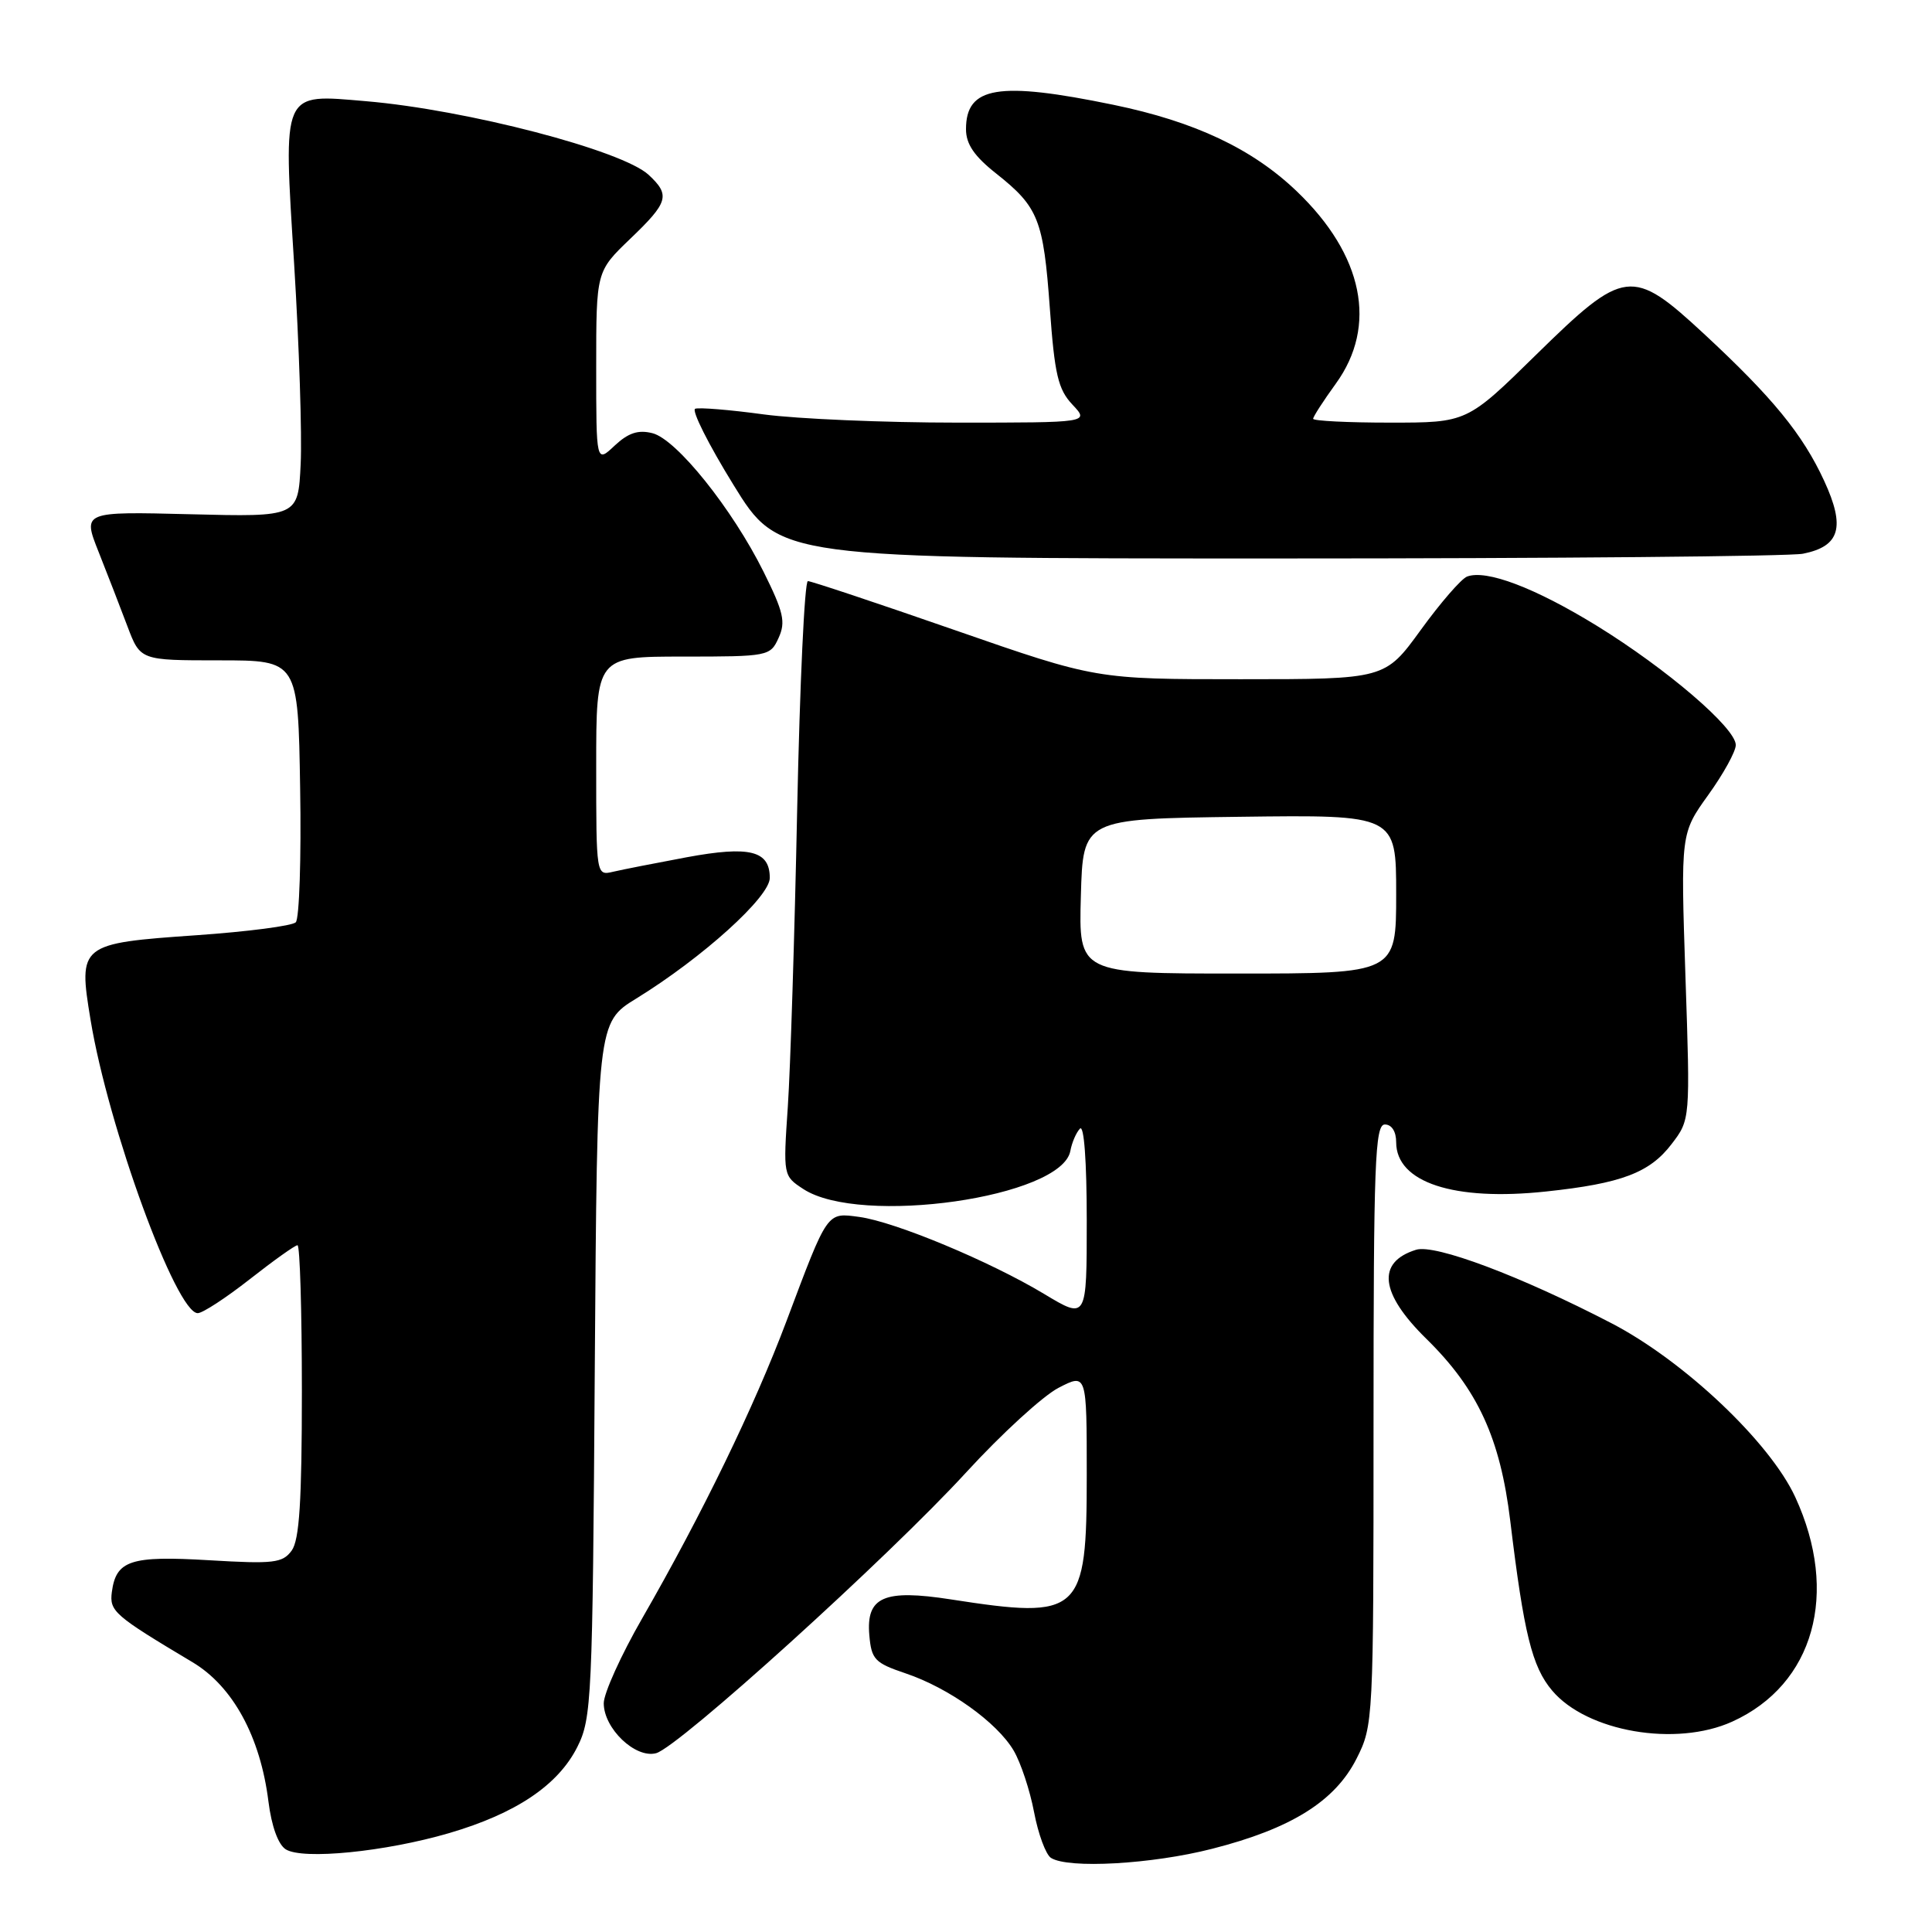 <?xml version="1.0" encoding="UTF-8" standalone="no"?>
<!DOCTYPE svg PUBLIC "-//W3C//DTD SVG 1.1//EN" "http://www.w3.org/Graphics/SVG/1.1/DTD/svg11.dtd" >
<svg xmlns="http://www.w3.org/2000/svg" xmlns:xlink="http://www.w3.org/1999/xlink" version="1.1" viewBox="0 0 256 256">
 <g >
 <path fill="currentColor"
d=" M 160.59 244.98 C 171.09 242.31 176.89 238.68 179.75 233.03 C 181.97 228.63 182.00 228.06 182.00 188.79 C 182.00 154.09 182.19 149.00 183.50 149.00 C 184.41 149.00 185.00 149.93 185.00 151.35 C 185.00 156.68 192.64 159.19 204.86 157.88 C 214.84 156.82 218.59 155.40 221.49 151.60 C 223.97 148.36 223.97 148.36 223.33 129.39 C 222.70 110.43 222.70 110.43 226.35 105.34 C 228.36 102.55 230.00 99.57 230.00 98.72 C 230.00 96.47 220.87 88.64 211.59 82.92 C 203.39 77.88 196.93 75.43 194.39 76.40 C 193.62 76.70 190.86 79.88 188.26 83.47 C 183.52 90.00 183.52 90.00 164.38 90.00 C 145.24 90.00 145.24 90.00 126.54 83.50 C 116.25 79.92 107.48 77.00 107.05 77.00 C 106.61 77.00 105.98 90.61 105.63 107.25 C 105.29 123.89 104.73 141.62 104.39 146.65 C 103.77 155.76 103.78 155.81 106.44 157.55 C 113.98 162.49 140.72 158.67 141.83 152.49 C 142.03 151.40 142.60 150.07 143.10 149.55 C 143.64 148.98 144.00 153.88 144.00 161.73 C 144.00 174.85 144.00 174.85 138.38 171.47 C 131.19 167.14 118.59 161.89 113.86 161.25 C 109.52 160.67 109.73 160.37 104.21 175.06 C 99.92 186.46 93.06 200.58 85.11 214.41 C 82.30 219.29 80.00 224.37 80.00 225.69 C 80.00 229.03 84.18 233.03 86.93 232.31 C 89.90 231.53 117.74 206.32 128.05 195.07 C 132.70 190.00 138.19 184.97 140.25 183.90 C 144.00 181.96 144.00 181.96 144.00 195.48 C 144.00 213.89 143.22 214.60 126.00 211.93 C 117.11 210.55 114.75 211.59 115.19 216.67 C 115.47 219.89 115.91 220.35 120.00 221.73 C 125.71 223.65 132.10 228.21 134.31 231.95 C 135.25 233.54 136.47 237.22 137.02 240.12 C 137.57 243.02 138.58 245.75 139.26 246.18 C 141.55 247.64 152.62 247.02 160.59 244.98 Z  M 59.50 242.90 C 68.37 240.30 73.95 236.55 76.50 231.48 C 78.40 227.70 78.52 225.16 78.81 181.50 C 79.13 135.50 79.13 135.50 84.31 132.31 C 93.08 126.91 102.00 118.85 102.00 116.33 C 102.00 112.71 99.34 112.05 91.00 113.59 C 86.88 114.36 82.49 115.22 81.25 115.51 C 79.00 116.04 79.00 116.04 79.00 101.52 C 79.00 87.00 79.00 87.00 90.52 87.00 C 101.81 87.00 102.07 86.95 103.17 84.52 C 104.13 82.42 103.83 81.10 101.18 75.77 C 97.03 67.42 89.64 58.20 86.45 57.40 C 84.56 56.92 83.25 57.36 81.44 59.05 C 79.00 61.35 79.00 61.35 79.00 48.66 C 79.00 35.97 79.00 35.97 83.50 31.65 C 88.58 26.79 88.84 25.86 85.95 23.17 C 82.46 19.92 61.82 14.54 48.50 13.41 C 37.24 12.45 37.53 11.80 38.98 35.07 C 39.64 45.76 40.03 57.65 39.84 61.50 C 39.50 68.50 39.50 68.50 25.22 68.14 C 10.94 67.78 10.94 67.78 13.07 73.14 C 14.24 76.09 15.96 80.53 16.89 83.00 C 18.59 87.50 18.59 87.50 29.05 87.50 C 39.50 87.50 39.50 87.50 39.77 104.43 C 39.93 113.73 39.66 121.74 39.19 122.21 C 38.72 122.68 32.82 123.45 26.07 123.92 C 10.53 125.00 10.35 125.14 12.00 135.14 C 14.34 149.36 23.35 174.00 26.20 174.00 C 26.85 174.00 29.95 171.97 33.10 169.50 C 36.25 167.03 39.09 165.00 39.42 165.00 C 39.74 165.00 40.00 173.69 40.00 184.31 C 40.00 198.94 39.67 204.06 38.65 205.46 C 37.44 207.11 36.27 207.25 27.72 206.74 C 17.30 206.12 15.38 206.75 14.82 210.95 C 14.49 213.50 15.12 214.05 25.49 220.24 C 30.85 223.43 34.50 230.12 35.57 238.71 C 35.98 241.98 36.86 244.42 37.87 245.05 C 40.13 246.46 51.05 245.37 59.50 242.90 Z  M 229.54 228.12 C 240.37 223.20 243.75 211.11 237.88 198.37 C 234.51 191.08 223.14 180.32 213.50 175.32 C 201.48 169.08 190.14 164.82 187.64 165.60 C 182.37 167.24 182.85 171.37 189.01 177.41 C 195.81 184.09 198.79 190.56 200.12 201.55 C 201.92 216.45 203.00 220.85 205.66 224.00 C 210.26 229.47 222.08 231.51 229.54 228.12 Z  M 238.91 73.37 C 243.81 72.39 244.55 69.86 241.71 63.71 C 238.86 57.54 234.90 52.69 225.78 44.23 C 216.25 35.40 215.25 35.53 203.55 47.00 C 194.38 56.00 194.38 56.00 184.19 56.00 C 178.58 56.00 174.00 55.77 174.00 55.49 C 174.00 55.21 175.35 53.12 177.00 50.84 C 182.56 43.17 180.66 33.80 171.83 25.35 C 165.94 19.71 158.33 16.12 147.55 13.89 C 132.28 10.74 128.00 11.45 128.00 17.12 C 128.00 19.09 129.09 20.70 132.02 23.01 C 137.60 27.44 138.26 29.09 139.11 40.86 C 139.74 49.61 140.20 51.59 142.10 53.61 C 144.35 56.00 144.35 56.00 126.83 56.00 C 117.20 56.00 105.66 55.51 101.19 54.91 C 96.72 54.30 92.64 53.97 92.12 54.16 C 91.60 54.35 93.88 58.89 97.19 64.25 C 103.20 74.00 103.20 74.00 169.48 74.00 C 205.93 74.00 237.17 73.72 238.91 73.37 Z  M 143.22 118.75 C 143.50 108.50 143.50 108.50 164.25 108.23 C 185.00 107.96 185.00 107.96 185.00 118.48 C 185.00 129.00 185.00 129.00 163.97 129.00 C 142.93 129.00 142.93 129.00 143.22 118.75 Z "/>
</g>
</svg>